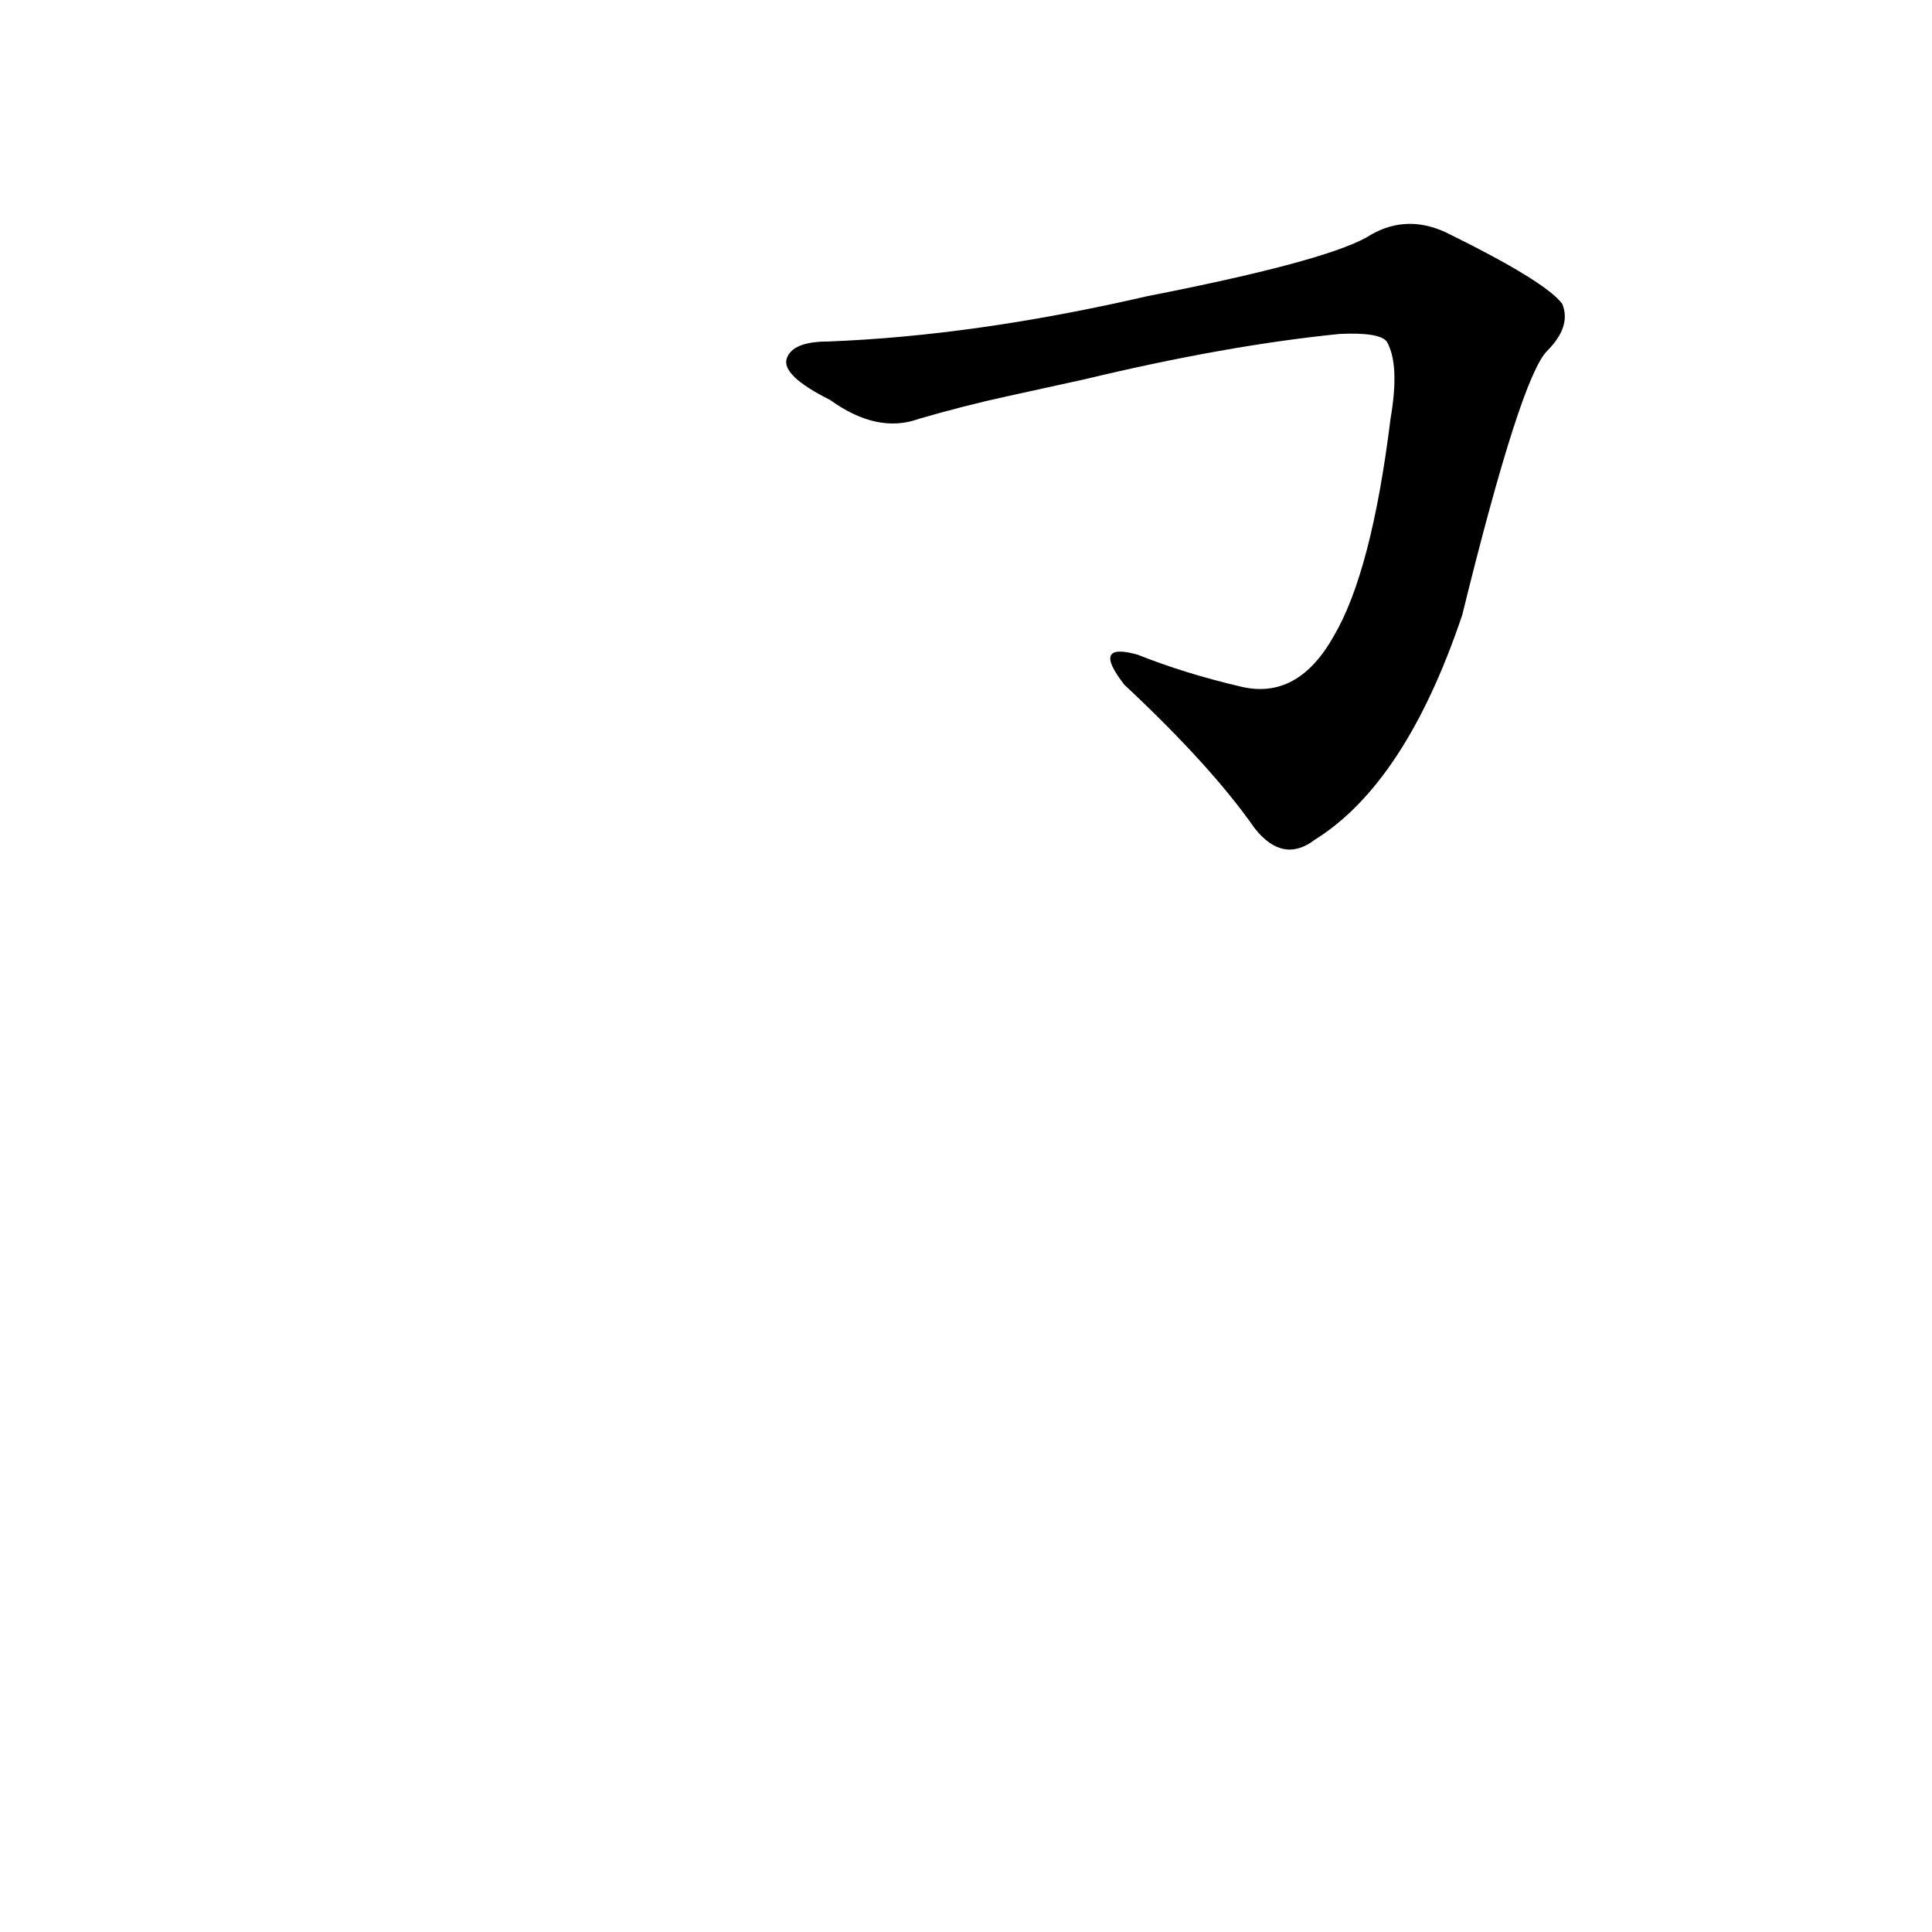 <?xml version='1.0' encoding='utf-8'?>
<svg xmlns="http://www.w3.org/2000/svg" version="1.1" viewBox="0 0 1024 1024"><g transform="scale(1, -1) translate(0, -900)"><path d="M 575 699 Q 650 717 710 723 Q 731 724 735 719 Q 742 707 737 678 Q 727 597 707 563 Q 688 529 658 536 Q 628 543 603 553 Q 578 560 596 537 Q 642 494 665 461 Q 680 442 697 455 Q 745 485 775 574 Q 806 700 820 714 Q 833 727 828 739 Q 819 751 766 777 Q 744 787 724 774 Q 700 761 608 743 Q 517 722 439 719 Q 420 719 417 710 Q 414 701 440 688 Q 465 670 487 678 Q 511 685 534 690 L 575 699 Z" fill="black" /></g></svg>